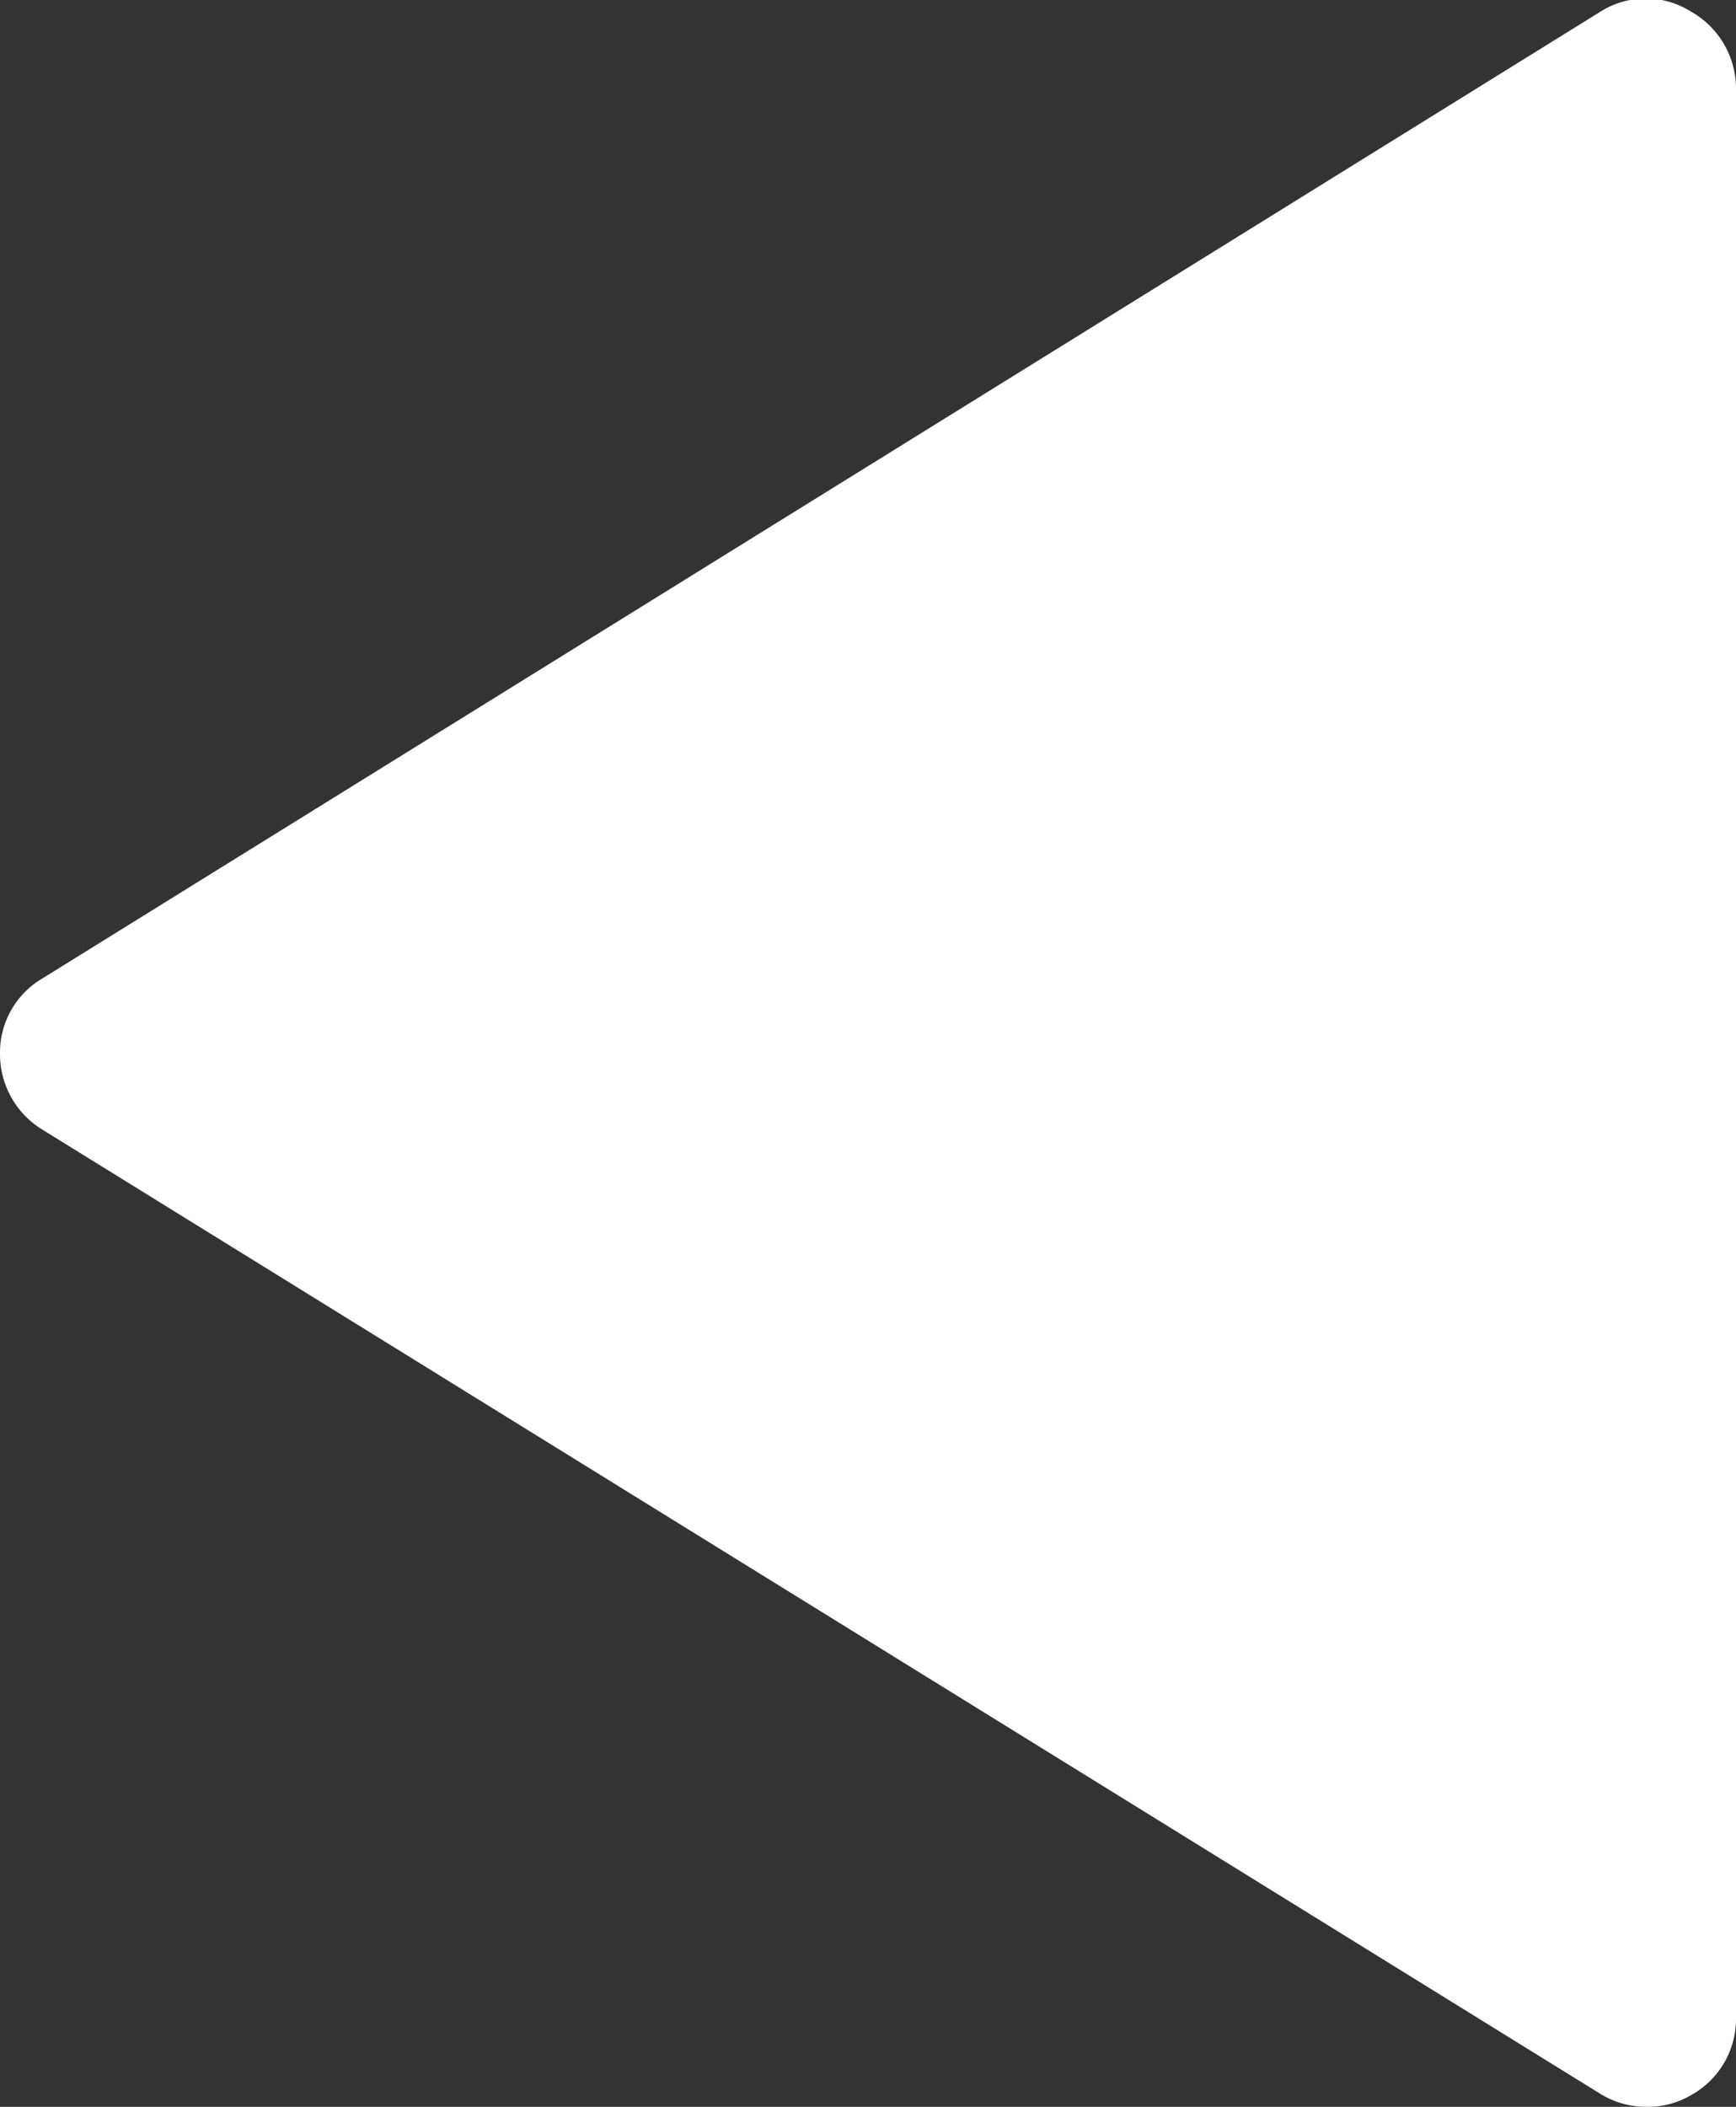 <svg xmlns="http://www.w3.org/2000/svg" viewBox="0 0 13.75 16.68">
  <rect x="0" y="0" width="13.75" height="16.68" fill="#333333" stroke="none"/>
  <defs>
    <style>
      .cls-1 {
        fill: #fff;
      }
    </style>
  </defs>
  <title>CaretLeft</title>
  <g id="Layer_2" data-name="Layer 2">
    <g id="Layer_1-2" data-name="Layer 1">
      <path class="cls-1" d="M13.39.09a.67.67,0,0,0-.71,0L.33,7.75A.68.68,0,0,0,0,8.34a.7.7,0,0,0,.33.6l12.35,7.64a.69.69,0,0,0,.37.1.67.67,0,0,0,.34-.09.69.69,0,0,0,.36-.61V.7A.7.7,0,0,0,13.39.09Z"/>
    </g>
  </g>
</svg>
